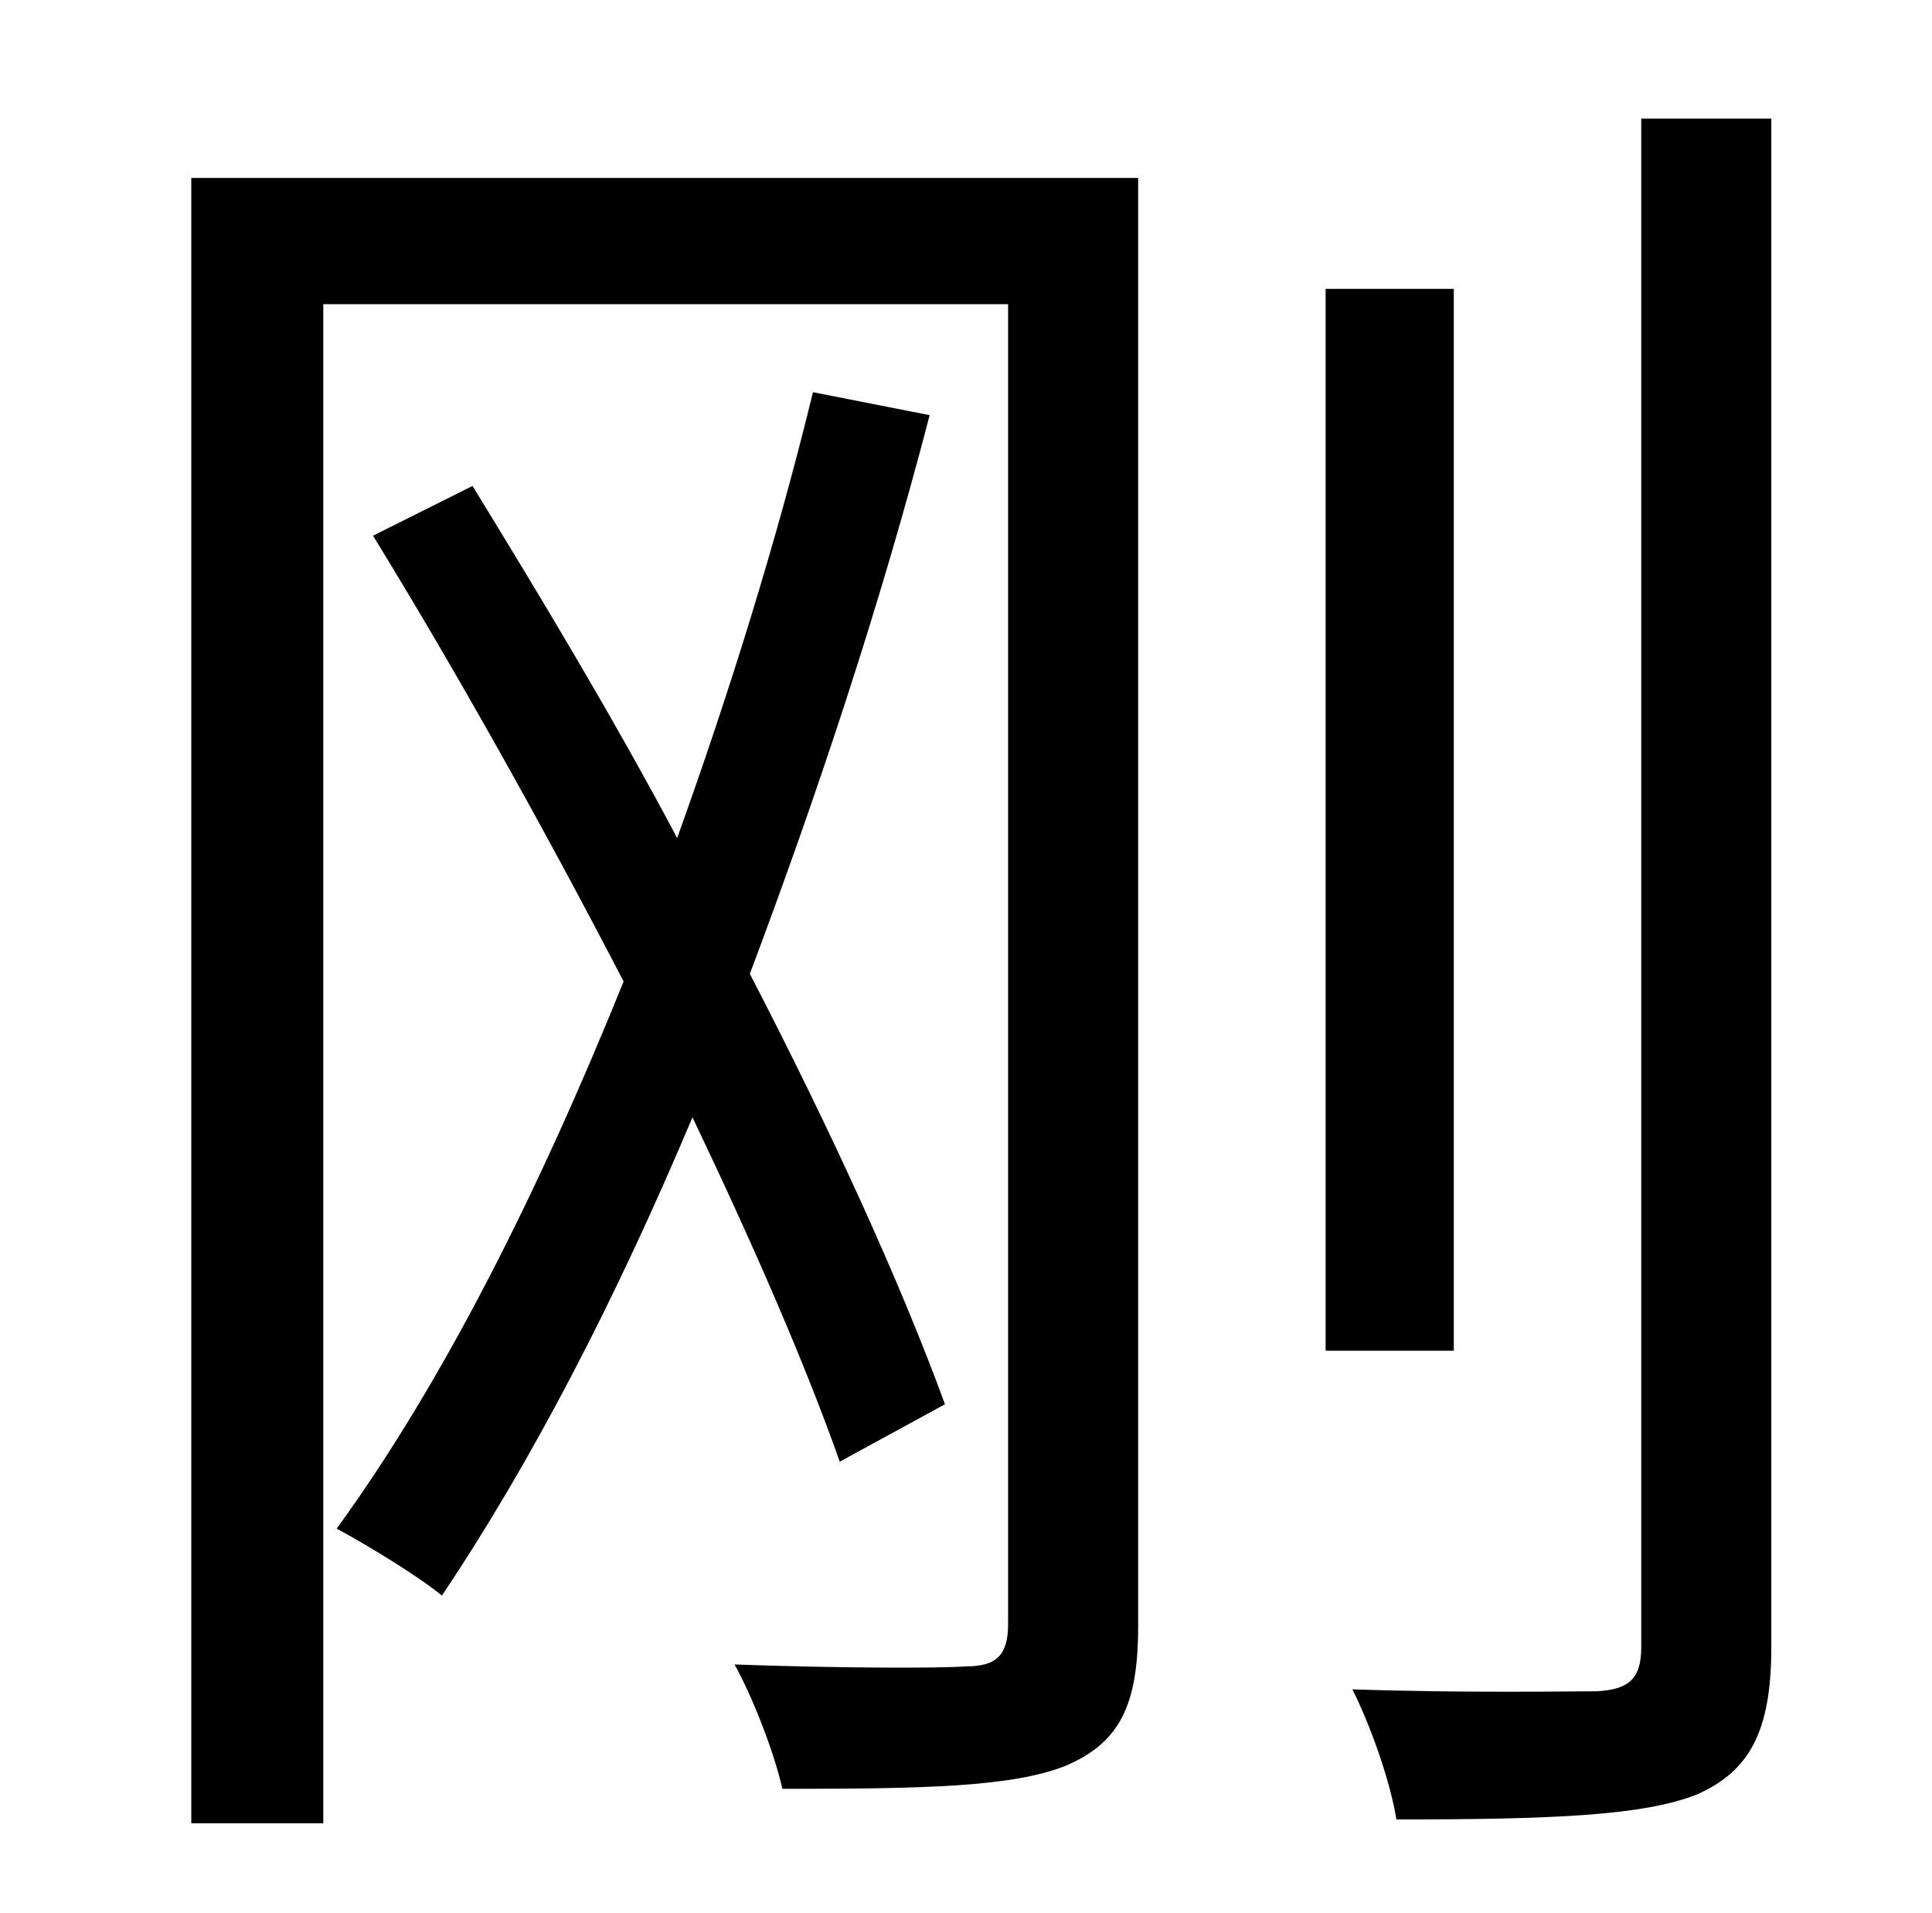 <?xml version="1.0" standalone="no"?>
<!DOCTYPE svg PUBLIC "-//W3C//DTD SVG 1.1//EN" "http://www.w3.org/Graphics/SVG/1.1/DTD/svg11.dtd" >
<svg xmlns="http://www.w3.org/2000/svg" xmlns:xlink="http://www.w3.org/1999/xlink" version="1.1" viewBox="-10 0 1010 1000">
   <path fill="currentColor"
d="M484 734l-55 30c-18 -51 -45 -113 -77 -180c-40 95 -84 180 -131 250c-12 -10 -40 -27 -55 -35c56 -77 106 -177 150 -286c-42 -81 -88 -163 -131 -233l52 -26c35 57 73 120 107 184c27 -75 52 -155 71 -233l61 12c-26 100 -59 199 -94 292c43 83 79 162 102 225zM585 93
v757c0 42 -10 61 -38 73c-28 11 -73 12 -148 12c-4 -18 -15 -47 -25 -65c56 2 107 2 121 1c16 0 22 -6 22 -22v-690h-358v794h-69v-860h495zM750 151v555h-67v-555h67zM848 62h68v799c0 45 -12 65 -39 77c-28 11 -75 13 -157 13c-3 -19 -13 -48 -23 -68c60 2 113 1 128 1
c16 -1 23 -6 23 -23v-799z" />
</svg>
